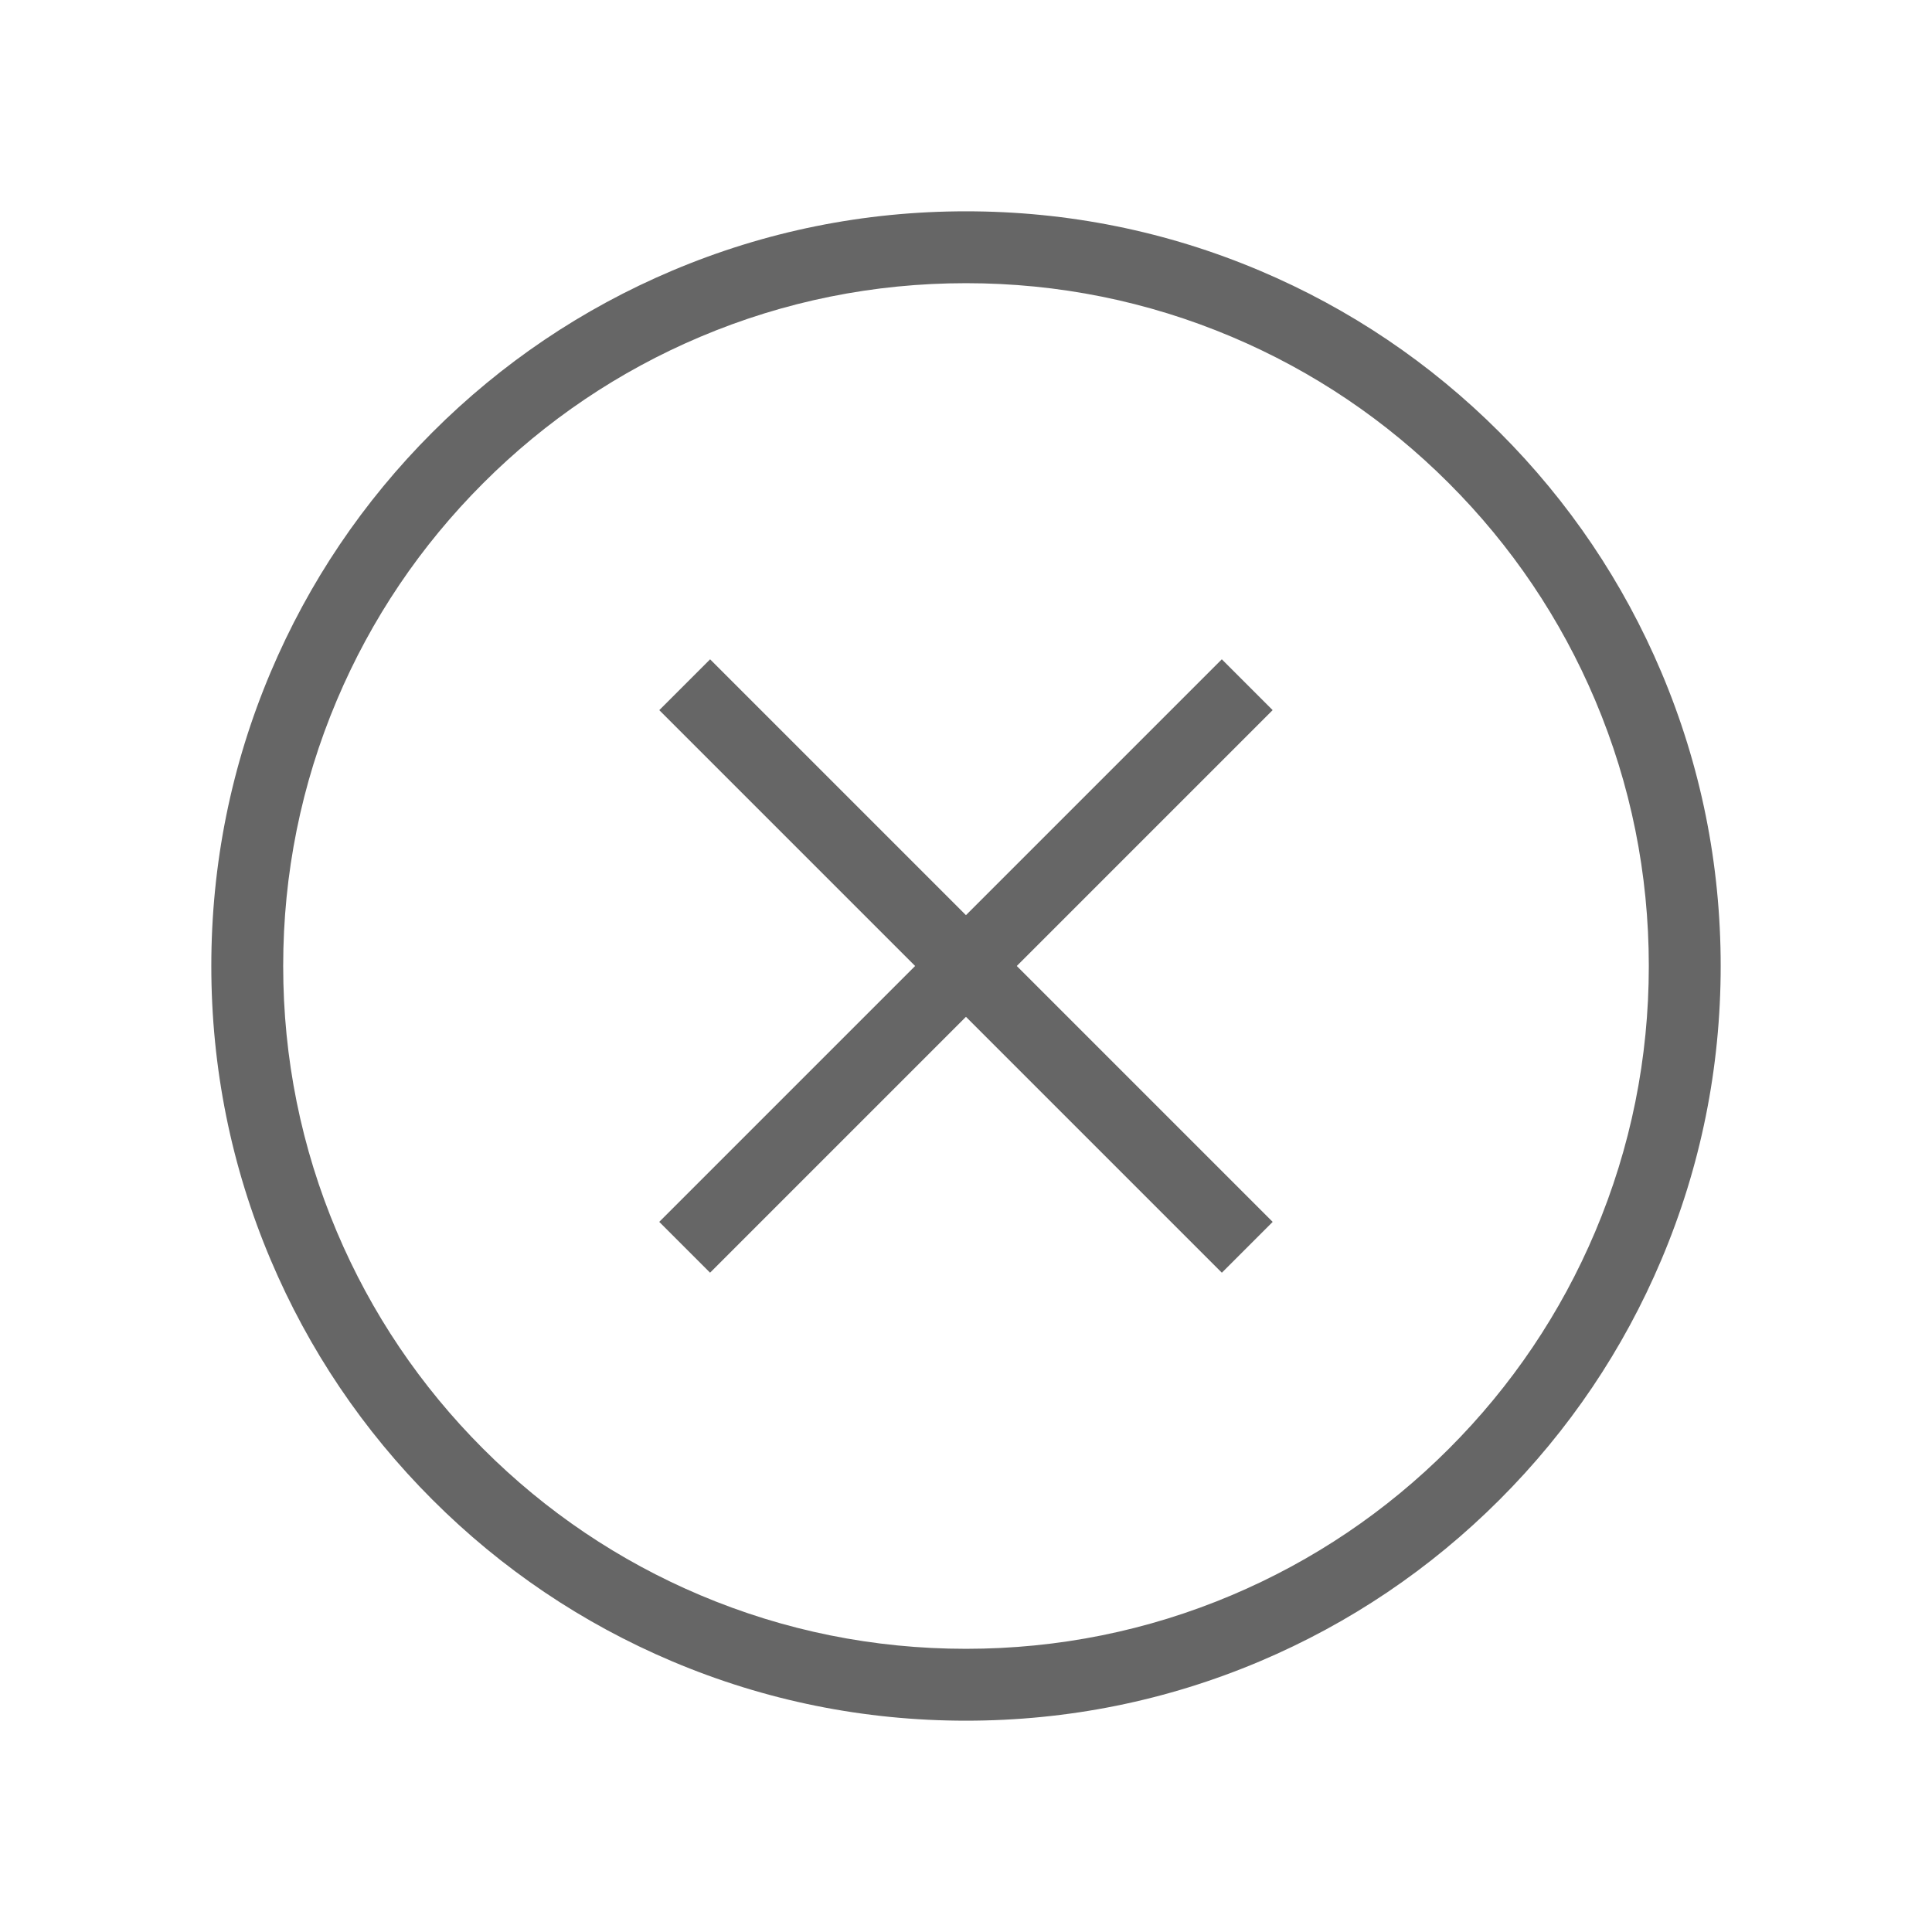 <?xml version="1.0" standalone="no"?><!DOCTYPE svg PUBLIC "-//W3C//DTD SVG 1.1//EN" "http://www.w3.org/Graphics/SVG/1.1/DTD/svg11.dtd"><svg t="1492419036295" class="icon" style="" viewBox="0 0 1024 1024" version="1.1" xmlns="http://www.w3.org/2000/svg" p-id="1005" xmlns:xlink="http://www.w3.org/1999/xlink" width="200" height="200"><defs><style type="text/css"></style></defs><path d="M512 912c-53.99 0-106.376-10.578-155.703-31.442-47.633-20.148-90.409-48.986-127.139-85.716s-65.569-79.506-85.716-127.14C122.579 618.377 112 565.99 112 512s10.579-106.376 31.442-155.703c20.147-47.633 48.987-90.409 85.716-127.139s79.505-65.569 127.139-85.716C405.624 122.579 458.01 112 512 112s106.377 10.579 155.702 31.442c47.634 20.147 90.41 48.987 127.14 85.716s65.567 79.505 85.716 127.139C901.422 405.624 912 458.01 912 512s-10.578 106.377-31.442 155.702c-20.148 47.634-48.986 90.41-85.716 127.14s-79.506 65.567-127.14 85.716C618.377 901.422 565.99 912 512 912zM512 150.095c-48.864 0-96.257 9.566-140.862 28.433-43.093 18.227-81.799 44.325-115.042 77.568-33.243 33.243-59.341 71.949-77.568 115.042-18.867 44.605-28.433 91.998-28.433 140.862s9.566 96.258 28.433 140.862c18.227 43.093 44.325 81.799 77.568 115.042 33.243 33.243 71.949 59.34 115.042 77.567 44.605 18.866 91.998 28.433 140.862 28.433s96.258-9.566 140.862-28.433c43.093-18.228 81.799-44.324 115.042-77.567s59.34-71.949 77.567-115.042c18.866-44.604 28.433-91.998 28.433-140.862s-9.566-96.257-28.433-140.862c-18.228-43.093-44.324-81.799-77.567-115.042-33.243-33.243-71.949-59.341-115.042-77.568C608.258 159.661 560.864 150.095 512 150.095z" p-id="1006" fill="#666"></path><path d="M647.587 349.437l26.937 26.937-298.176 298.176-26.937-26.937 298.176-298.176Z" p-id="1007" fill="#666"></path><path d="M376.374 349.452l298.171 298.171-26.937 26.937-298.171-298.171 26.937-26.937Z" p-id="1008" fill="#666"></path></svg>